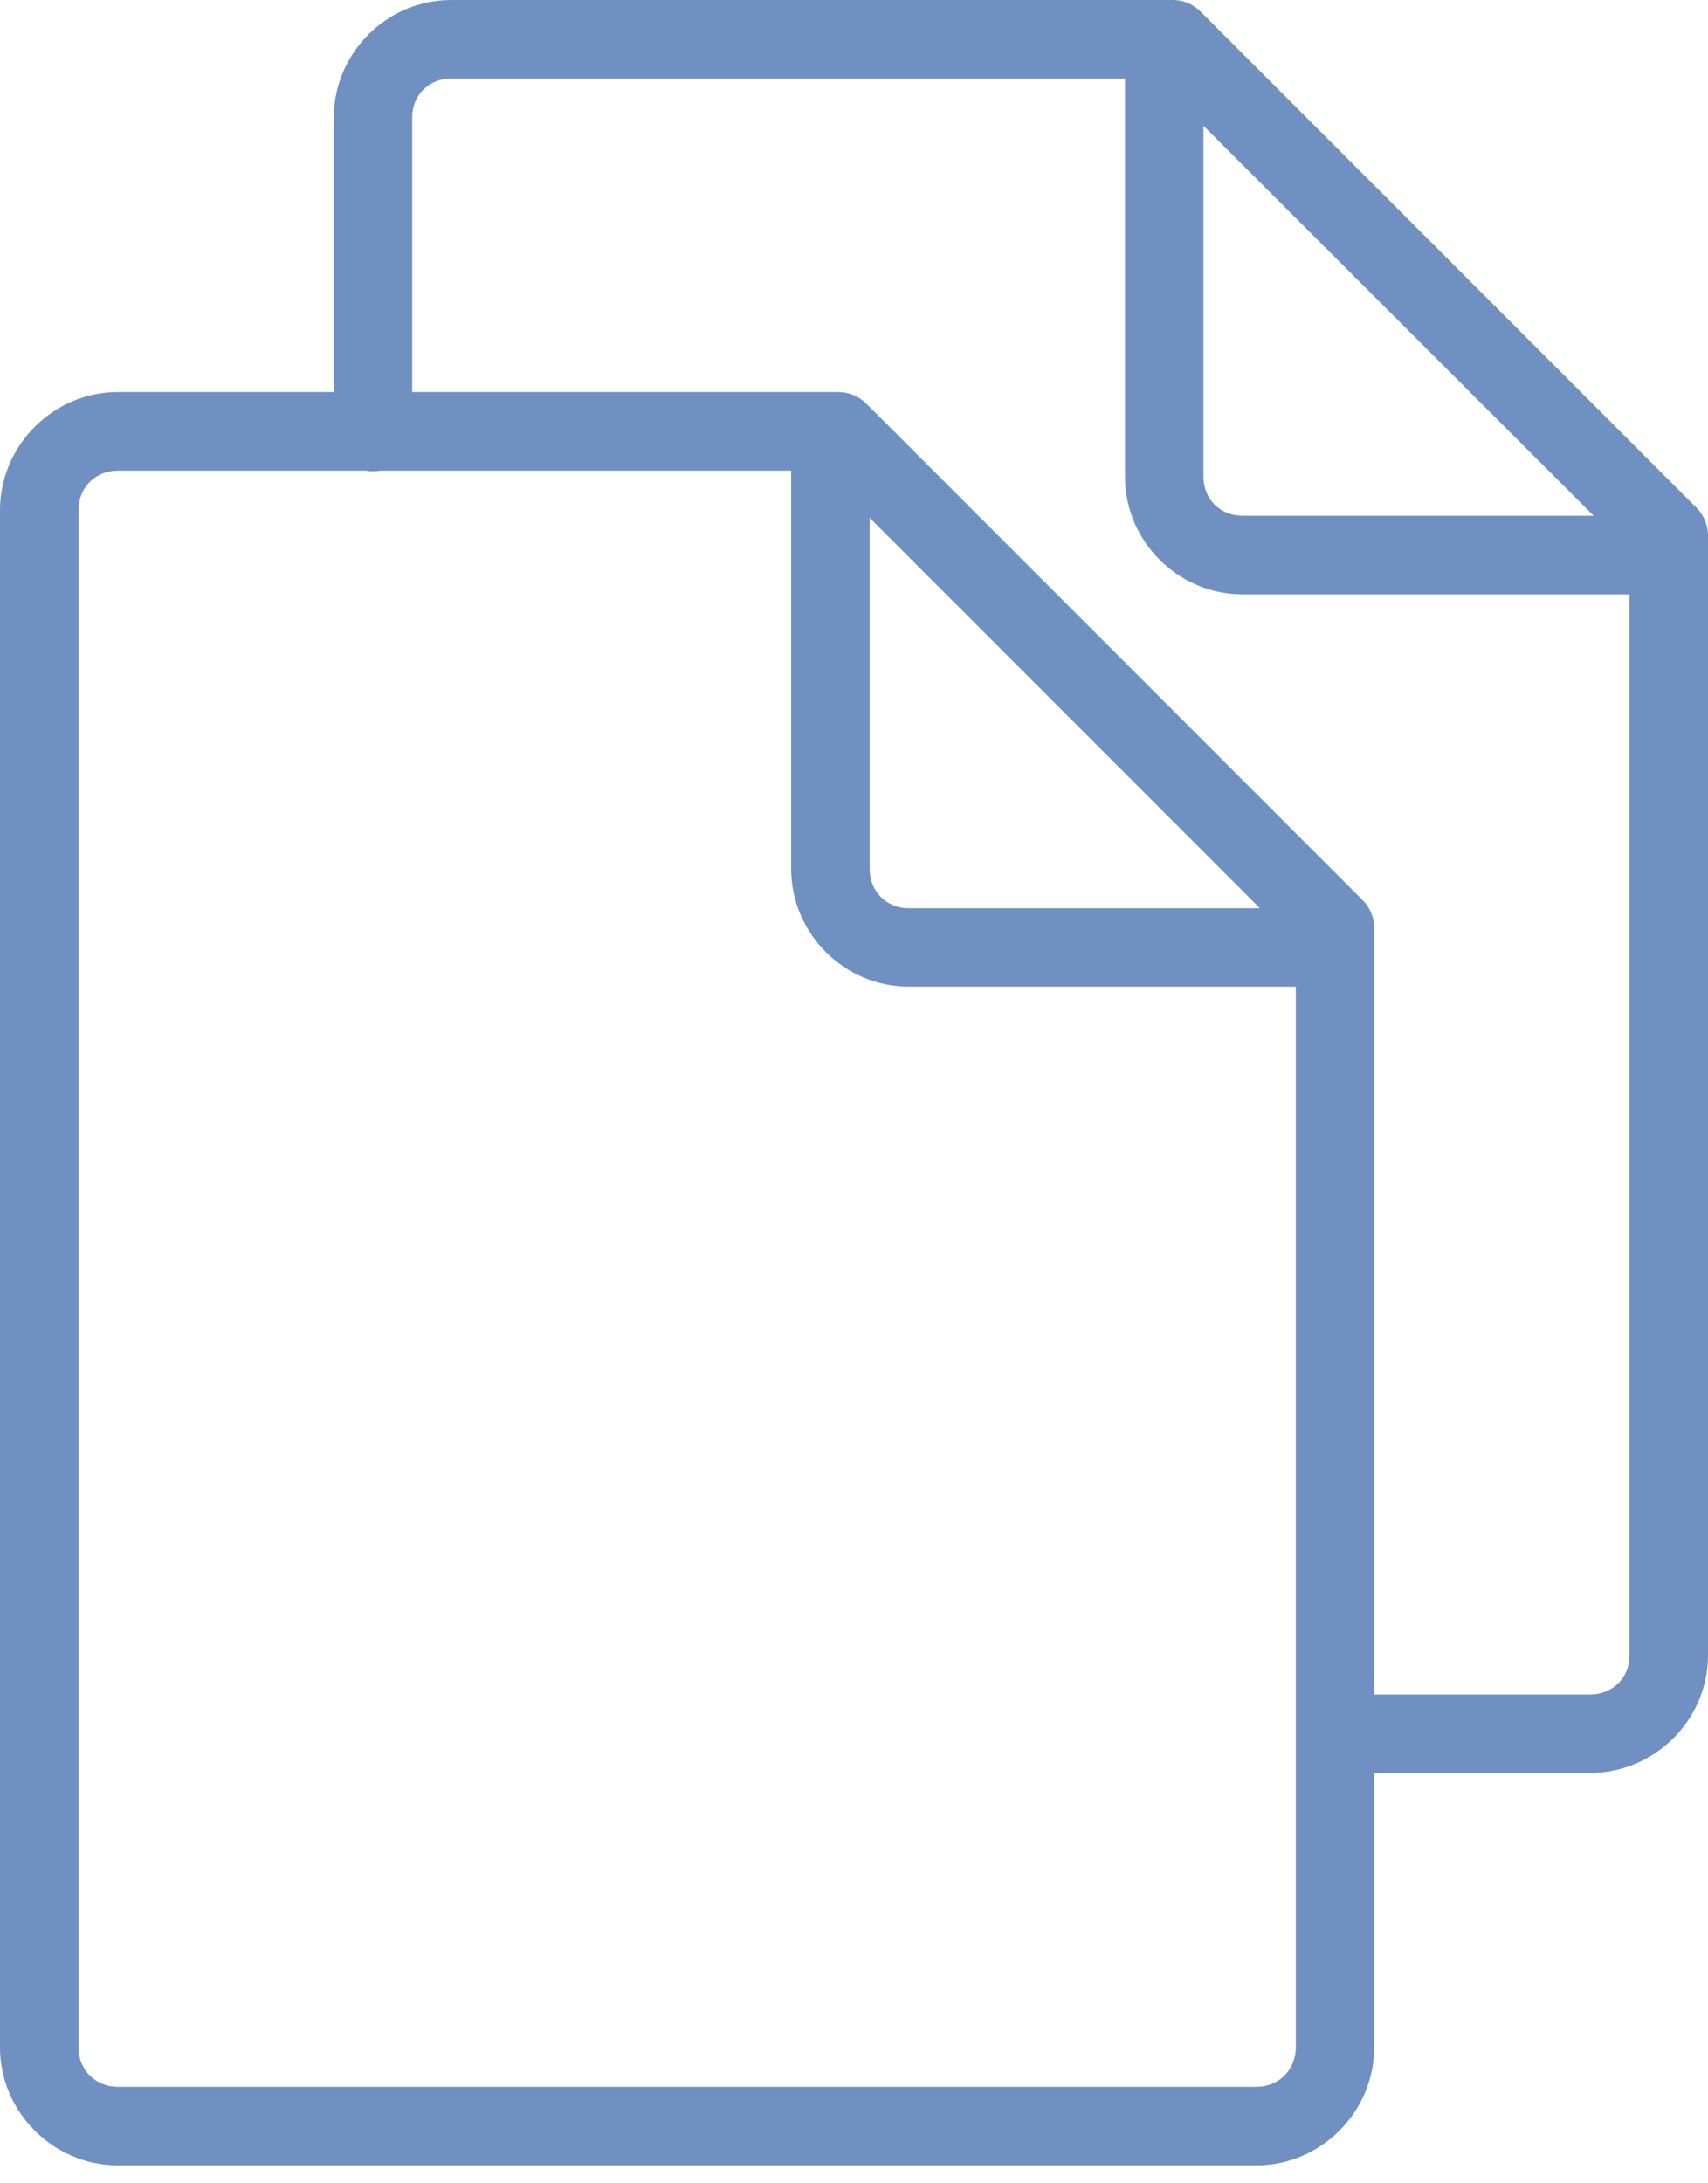 <svg width="18" height="23" viewBox="0 0 18 23" fill="none" xmlns="http://www.w3.org/2000/svg">
<path d="M4.756 1.18142e-05C4.076 1.18142e-05 3.518 0.559 3.518 1.238V4.13H1.241C0.562 4.13 0 4.693 0 5.373V21.569C0 22.249 0.562 22.811 1.241 22.811H13.241C13.92 22.811 14.482 22.249 14.482 21.569V18.677H16.759C17.438 18.677 18 18.118 18 17.439V5.641C18 5.531 17.956 5.425 17.878 5.348L12.649 0.119C12.571 0.042 12.466 -0.001 12.356 1.18142e-05H4.756ZM4.756 0.827H11.856V5.022C11.856 5.701 12.415 6.261 13.095 6.261H17.173V17.439C17.173 17.675 16.994 17.851 16.759 17.851H14.482V9.775C14.482 9.665 14.438 9.56 14.36 9.482L9.131 4.253C9.053 4.175 8.948 4.131 8.838 4.13H4.344V1.238C4.344 1.002 4.52 0.827 4.756 0.827ZM12.683 1.325L16.795 5.433H13.095C12.859 5.433 12.683 5.258 12.683 5.022V1.325ZM1.242 4.958H3.855C3.905 4.967 3.957 4.967 4.007 4.958H8.338V9.153C8.338 9.833 8.898 10.394 9.577 10.394H13.656V21.569C13.656 21.805 13.477 21.984 13.241 21.984H1.242C1.006 21.984 0.827 21.805 0.827 21.569V5.373C0.827 5.137 1.005 4.958 1.242 4.958ZM9.165 5.455L13.278 9.568H9.577C9.341 9.568 9.165 9.389 9.165 9.153V5.455Z" fill="#7090C2"/>
</svg>
